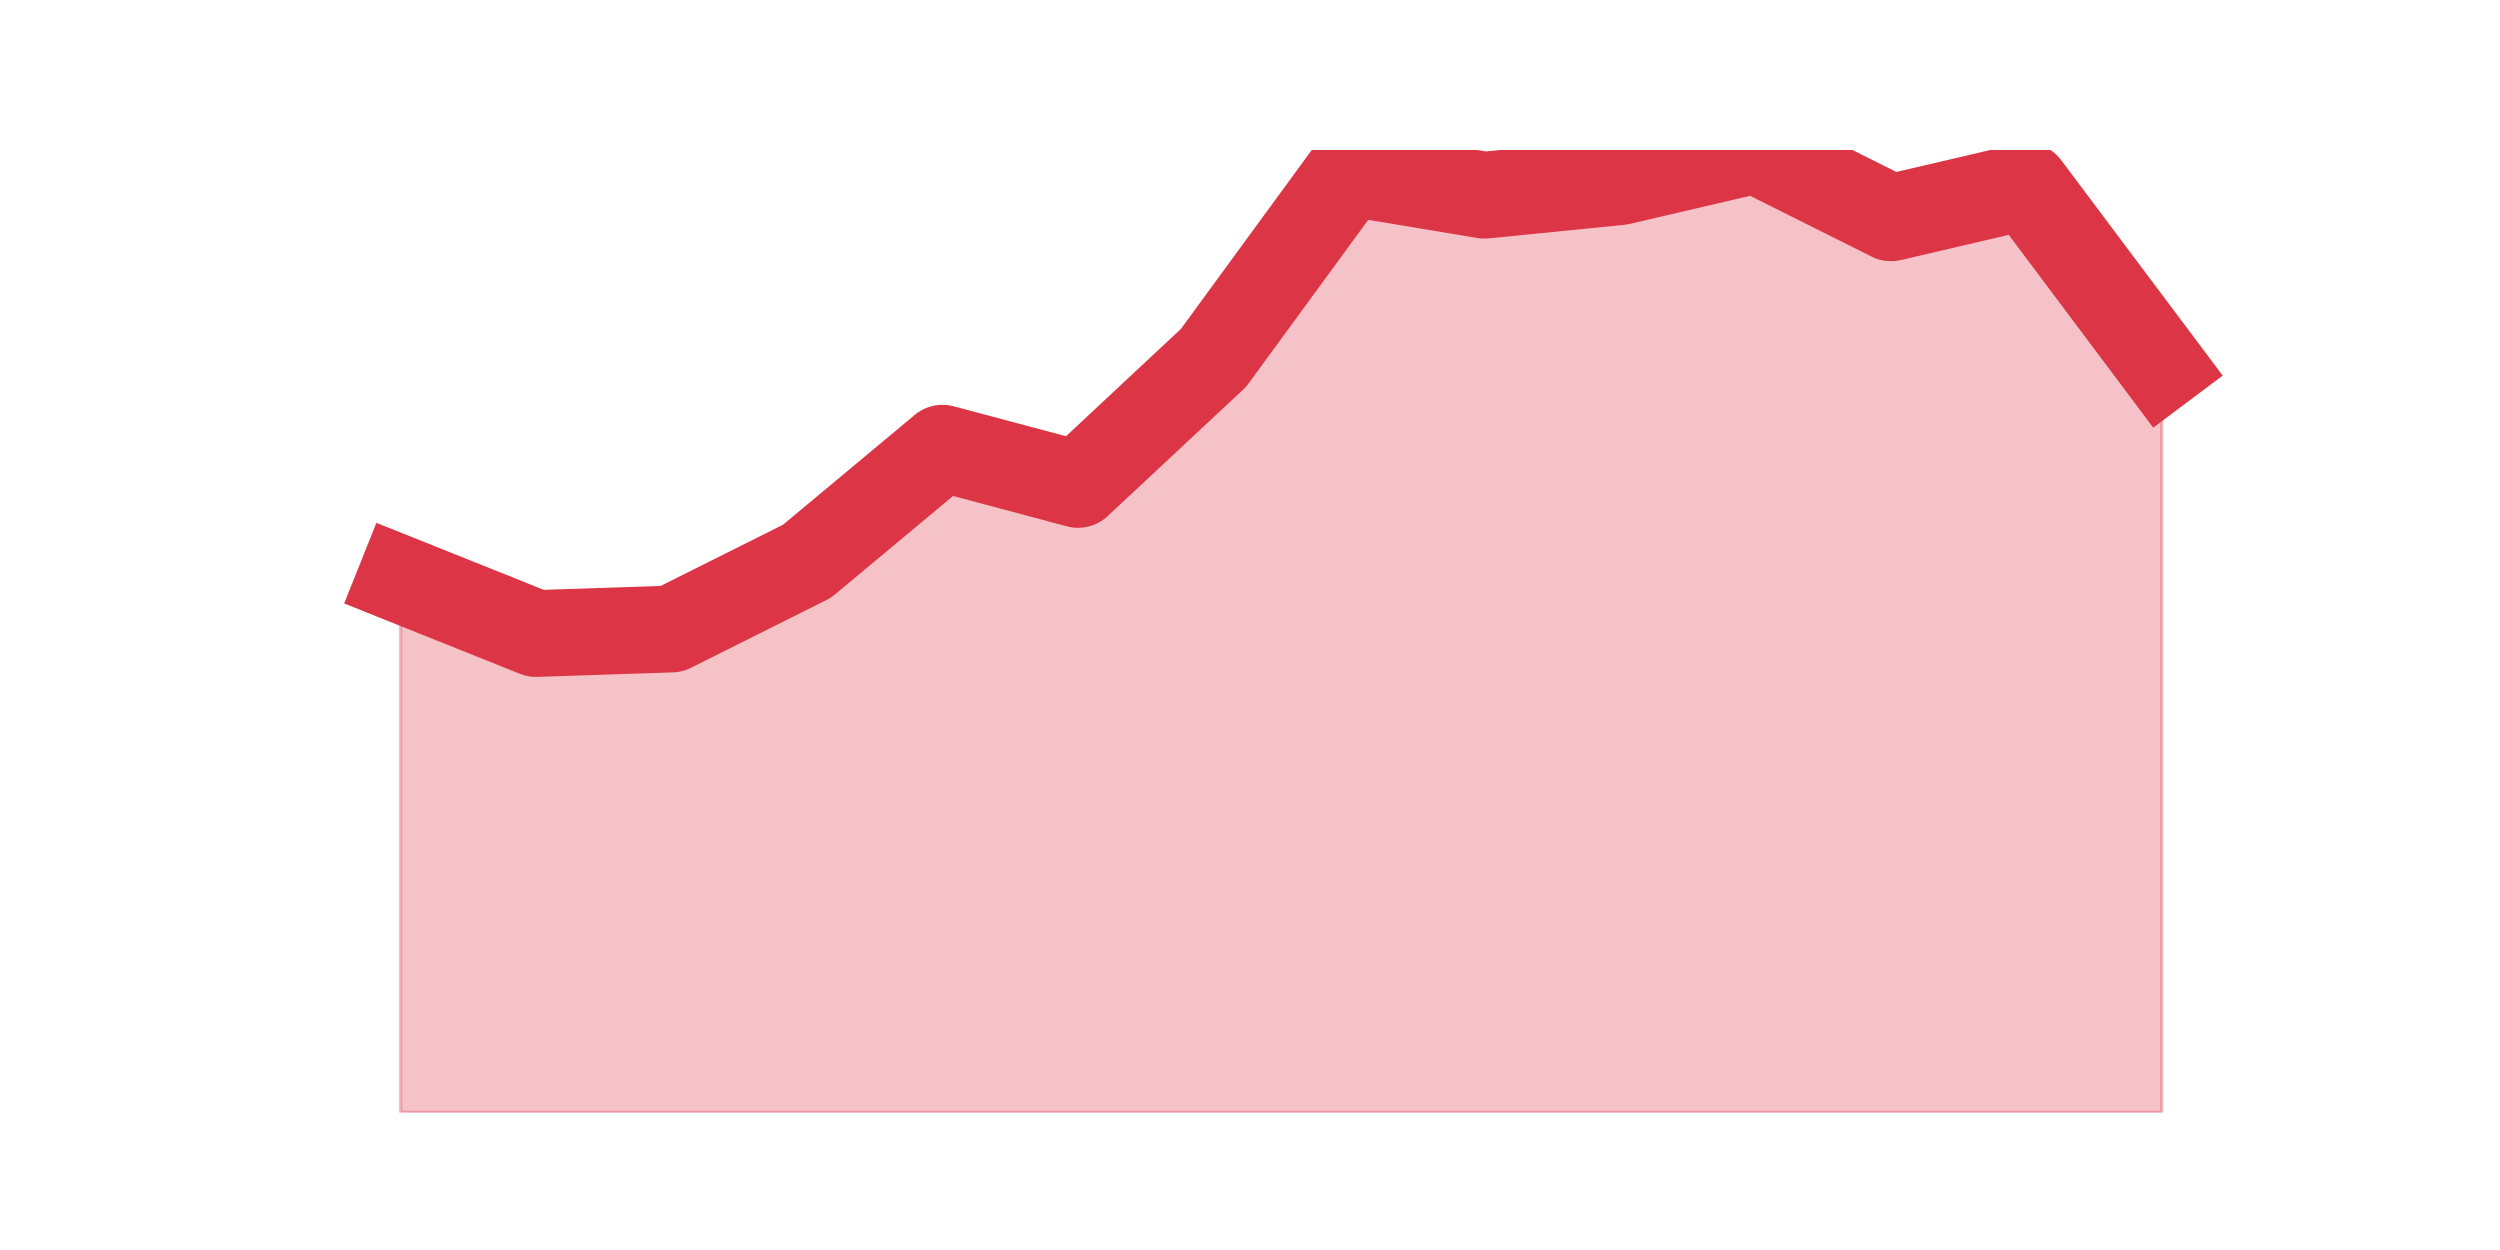 <?xml version="1.0" encoding="utf-8" standalone="no"?>
<!DOCTYPE svg PUBLIC "-//W3C//DTD SVG 1.1//EN"
  "http://www.w3.org/Graphics/SVG/1.1/DTD/svg11.dtd">
<svg height="360pt" version="1.1" viewBox="0 0 720 360" width="720pt" xmlns="http://www.w3.org/2000/svg" xmlns:xlink="http://www.w3.org/1999/xlink">
 <defs>
  <style type="text/css">*{stroke-linecap:butt;stroke-linejoin:round;}</style>
 </defs>
 <g id="figure_1">
  <g id="patch_1">
   <path d="M 0 360 
L 720 360 
L 720 0 
L 0 0 
z
" style="fill:none;"/>
  </g>
  <g id="axes_1">
   <g id="matplotlib.axis_1"/>
   <g id="matplotlib.axis_2"/>
   <g id="PolyCollection_1">
    <defs>
     <path d="M 115.364 -193.166 
L 115.364 -39.6 
L 154.385 -39.6 
L 193.406 -39.6 
L 232.427 -39.6 
L 271.448 -39.6 
L 310.469 -39.6 
L 349.49 -39.6 
L 388.51 -39.6 
L 427.531 -39.6 
L 466.552 -39.6 
L 505.573 -39.6 
L 544.594 -39.6 
L 583.615 -39.6 
L 622.636 -39.6 
L 622.636 -254.332 
L 622.636 -254.332 
L 583.615 -306.389 
L 544.594 -297.279 
L 505.573 -316.8 
L 466.552 -307.69 
L 427.531 -303.786 
L 388.51 -310.293 
L 349.49 -256.935 
L 310.469 -220.496 
L 271.448 -230.907 
L 232.427 -198.372 
L 193.406 -178.851 
L 154.385 -177.549 
L 115.364 -193.166 
z
" id="m2f7b4369e7" style="stroke:#dc3545;stroke-opacity:0.3;"/>
    </defs>
    <g clip-path="url(#p5e9560de50)">
     <use style="fill:#dc3545;fill-opacity:0.3;stroke:#dc3545;stroke-opacity:0.3;" x="0" xlink:href="#m2f7b4369e7" y="360"/>
    </g>
   </g>
   <g id="line2d_1">
    <path clip-path="url(#p5e9560de50)" d="M 115.364 166.834 
L 154.385 182.451 
L 193.406 181.149 
L 232.427 161.628 
L 271.448 129.093 
L 310.469 139.504 
L 349.49 103.065 
L 388.51 49.707 
L 427.531 56.214 
L 466.552 52.31 
L 505.573 43.2 
L 544.594 62.721 
L 583.615 53.611 
L 622.636 105.668 
" style="fill:none;stroke:#dc3545;stroke-linecap:square;stroke-width:25;"/>
   </g>
  </g>
 </g>
 <defs>
  <clipPath id="p5e9560de50">
   <rect height="277.2" width="558" x="90" y="43.2"/>
  </clipPath>
 </defs>
</svg>
